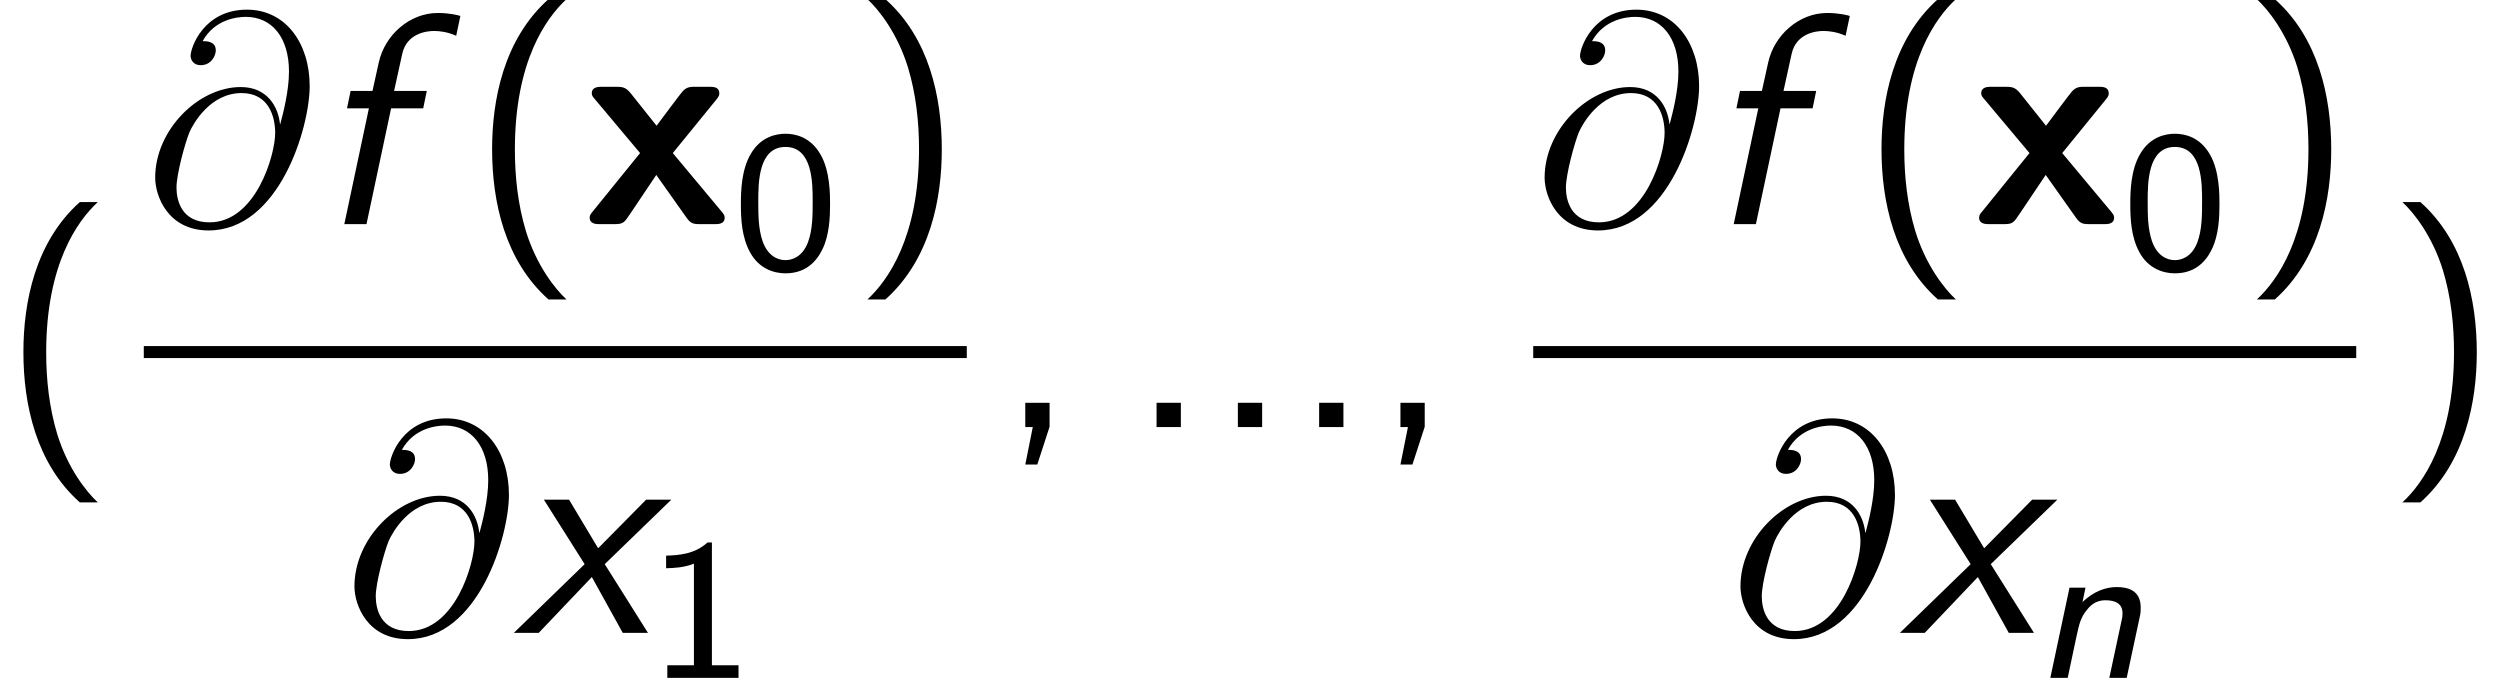 <?xml version='1.0' encoding='UTF-8'?>
<!-- This file was generated by dvisvgm 1.15.1 -->
<svg height='30.526pt' version='1.1' viewBox='-0.239 -0.228 112.585 30.526' width='112.585pt' xmlns='http://www.w3.org/2000/svg' xmlns:xlink='http://www.w3.org/1999/xlink'>
<defs>
<path d='M3.599 -2.833L5.332 -4.961C5.452 -5.105 5.452 -5.153 5.452 -5.212C5.452 -5.475 5.212 -5.475 5.033 -5.475H4.519C4.304 -5.475 4.16 -5.475 3.993 -5.296C3.933 -5.236 3.156 -4.196 2.953 -3.921L1.925 -5.212C1.722 -5.464 1.59 -5.475 1.315 -5.475H0.789C0.634 -5.475 0.371 -5.475 0.371 -5.212C0.371 -5.129 0.406 -5.081 0.49 -4.985L2.295 -2.833L0.406 -0.502C0.335 -0.418 0.287 -0.359 0.287 -0.263C0.287 0 0.55 0 0.717 0H1.231C1.626 0 1.65 -0.036 1.913 -0.43L2.941 -1.961L4.16 -0.239C4.328 0 4.471 0 4.722 0H5.248C5.416 0 5.667 0 5.667 -0.263C5.667 -0.359 5.619 -0.406 5.535 -0.514L3.599 -2.833Z' id='g0-120'/>
<path d='M3.18 -8.966C1.387 -7.364 0.933 -4.937 0.933 -2.989C0.933 -0.885 1.447 1.459 3.18 3.001H3.897C3.431 2.57 2.702 1.638 2.283 0.287C1.961 -0.777 1.841 -1.889 1.841 -2.977C1.841 -6.504 3.096 -8.225 3.897 -8.966H3.18Z' id='g5-40'/>
<path d='M1.363 3.001C3.156 1.399 3.61 -1.028 3.61 -2.977C3.61 -5.081 3.096 -7.424 1.363 -8.966H0.646C1.112 -8.536 1.841 -7.603 2.26 -6.253C2.582 -5.189 2.702 -4.077 2.702 -2.989C2.702 0.538 1.447 2.26 0.646 3.001H1.363Z' id='g5-41'/>
<path d='M2.104 -0.012V-0.968H1.136V0H1.435L1.136 1.494H1.614L2.104 -0.012Z' id='g5-44'/>
<path d='M2.104 -0.968H1.136V0H2.104V-0.968Z' id='g5-46'/>
<path d='M4.216 -2.383C4.248 -2.519 4.264 -2.606 4.264 -2.805C4.264 -3.491 3.746 -3.618 3.308 -3.618C2.853 -3.618 2.375 -3.435 1.945 -3.021L2.064 -3.595H1.427L0.662 0H1.355L1.706 -1.658C1.817 -2.152 1.865 -2.399 2.128 -2.718C2.327 -2.973 2.566 -3.092 2.853 -3.092C3.26 -3.092 3.539 -2.957 3.539 -2.574C3.539 -2.455 3.531 -2.431 3.523 -2.383L3.013 0H3.706L4.216 -2.383Z' id='g1-110'/>
<path d='M5.428 -3.993C5.356 -4.663 4.937 -5.464 3.862 -5.464C2.176 -5.464 0.454 -3.754 0.454 -1.853C0.454 -1.124 0.956 0.251 2.582 0.251C5.404 0.251 6.611 -3.862 6.611 -5.499C6.611 -7.221 5.643 -8.548 4.113 -8.548C2.379 -8.548 1.865 -7.03 1.865 -6.707C1.865 -6.599 1.937 -6.336 2.271 -6.336C2.69 -6.336 2.869 -6.719 2.869 -6.922C2.869 -7.293 2.499 -7.293 2.343 -7.293C2.833 -8.177 3.742 -8.261 4.065 -8.261C5.117 -8.261 5.786 -7.424 5.786 -6.085C5.786 -5.32 5.559 -4.435 5.44 -3.993H5.428ZM2.618 -0.072C1.494 -0.072 1.303 -0.956 1.303 -1.459C1.303 -1.985 1.638 -3.216 1.817 -3.658C1.973 -4.017 2.654 -5.224 3.897 -5.224C4.985 -5.224 5.236 -4.28 5.236 -3.634C5.236 -2.75 4.459 -0.072 2.618 -0.072Z' id='g3-64'/>
<path d='M3.889 -2.59C3.889 -2.973 3.889 -3.905 3.515 -4.559C3.108 -5.276 2.495 -5.396 2.112 -5.396C1.753 -5.396 1.132 -5.284 0.733 -4.599C0.351 -3.961 0.335 -3.092 0.335 -2.59C0.335 -2.001 0.367 -1.275 0.701 -0.669C1.052 -0.024 1.642 0.167 2.112 0.167C2.909 0.167 3.347 -0.295 3.587 -0.797C3.865 -1.363 3.889 -2.096 3.889 -2.59ZM2.112 -0.359C1.777 -0.359 1.395 -0.55 1.196 -1.124C1.036 -1.61 1.028 -2.112 1.028 -2.694C1.028 -3.427 1.028 -4.87 2.112 -4.87S3.196 -3.427 3.196 -2.694C3.196 -2.168 3.196 -1.57 3.005 -1.06C2.782 -0.486 2.375 -0.359 2.112 -0.359Z' id='g4-48'/>
<path d='M2.558 -5.396H2.383C1.865 -4.918 1.211 -4.886 0.733 -4.87V-4.368C1.044 -4.376 1.443 -4.392 1.841 -4.551V-0.502H0.781V0H3.618V-0.502H2.558V-5.396Z' id='g4-49'/>
<path d='M3.049 -4.615H4.328L4.471 -5.308H3.168L3.491 -6.779C3.67 -7.615 4.483 -7.699 4.758 -7.699C4.973 -7.699 5.296 -7.663 5.643 -7.508L5.81 -8.297C5.75 -8.321 5.38 -8.416 4.914 -8.416C3.778 -8.416 2.798 -7.532 2.558 -6.444L2.307 -5.308H1.435L1.291 -4.615H2.164L1.184 0H2.068L3.049 -4.615Z' id='g2-102'/>
<path d='M3.622 -2.738L6.276 -5.308H5.272L3.359 -3.371L2.2 -5.308H1.196L2.821 -2.738L0 0H0.992L3.108 -2.224L4.34 0H5.344L3.622 -2.738Z' id='g2-120'/>
</defs>
<g id='page1' transform='matrix(1.13 0 0 1.13 -63.986 -61.058)'>
<use x='56.413' xlink:href='#g5-40' y='70.852'/>
<use x='62.144' xlink:href='#g3-64' y='62.765'/>
<use x='68.951' xlink:href='#g2-102' y='62.765'/>
<use x='75.092' xlink:href='#g5-40' y='62.765'/>
<use x='79.627' xlink:href='#g0-120' y='62.765'/>
<use x='85.605' xlink:href='#g4-48' y='64.558'/>
<use x='90.337' xlink:href='#g5-41' y='62.765'/>
<rect height='0.478' width='32.799' x='62.144' y='67.624'/>
<use x='70.085' xlink:href='#g3-64' y='79.053'/>
<use x='76.892' xlink:href='#g2-120' y='79.053'/>
<use x='82.227' xlink:href='#g4-49' y='80.846'/>
<use x='96.138' xlink:href='#g5-44' y='70.852'/>
<use x='101.37' xlink:href='#g5-46' y='70.852'/>
<use x='104.61' xlink:href='#g5-46' y='70.852'/>
<use x='107.849' xlink:href='#g5-46' y='70.852'/>
<use x='111.089' xlink:href='#g5-44' y='70.852'/>
<use x='117.517' xlink:href='#g3-64' y='62.765'/>
<use x='124.323' xlink:href='#g2-102' y='62.765'/>
<use x='130.464' xlink:href='#g5-40' y='62.765'/>
<use x='135' xlink:href='#g0-120' y='62.765'/>
<use x='140.977' xlink:href='#g4-48' y='64.558'/>
<use x='145.71' xlink:href='#g5-41' y='62.765'/>
<rect height='0.478' width='32.799' x='117.517' y='67.624'/>
<use x='125.322' xlink:href='#g3-64' y='79.053'/>
<use x='132.129' xlink:href='#g2-120' y='79.053'/>
<use x='137.463' xlink:href='#g1-110' y='80.846'/>
<use x='151.511' xlink:href='#g5-41' y='70.852'/>
</g>
</svg>
